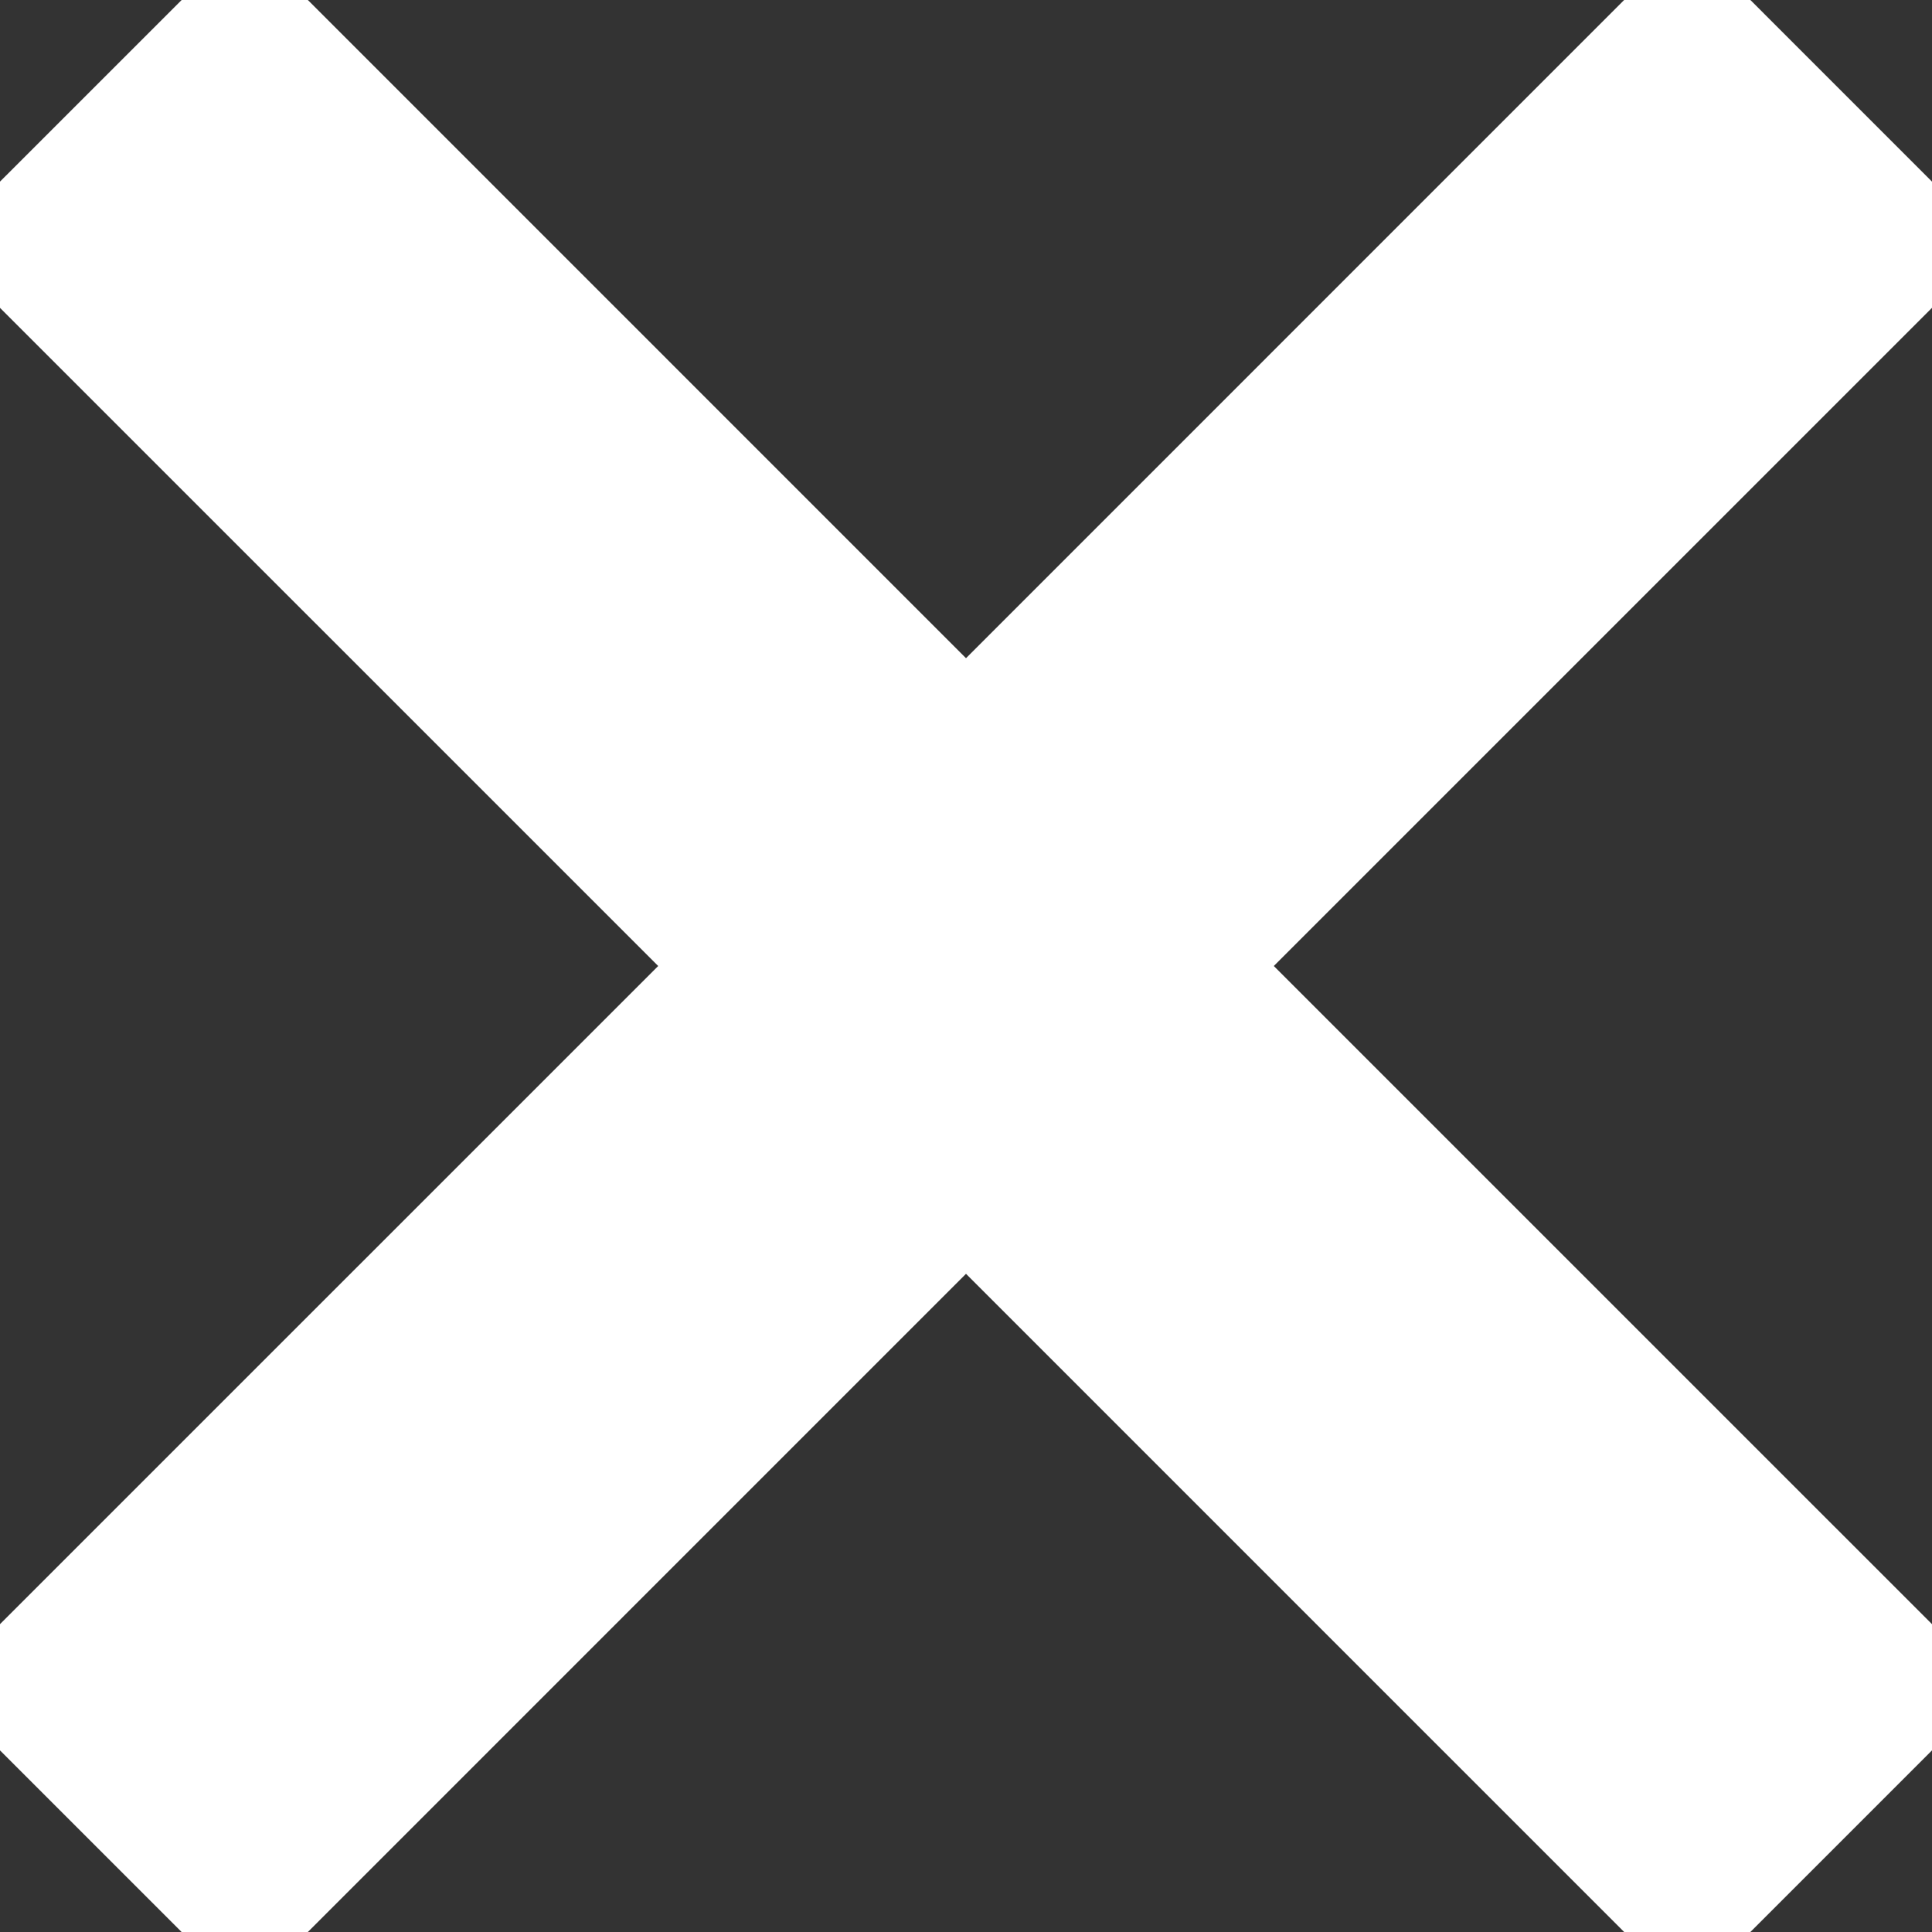 <svg xmlns="http://www.w3.org/2000/svg" viewBox="0 0 90 90" width="20" height="20"><rect x="0" y="0" width="90" height="90" fill="#333333" stroke="none"/><path d="M11.398-1.2C10.324-1.2 9.25-.79 8.43.032L.03 8.43a4.194 4.194 0 000 5.941L30.661 45 .03 75.629a4.194 4.194 0 000 5.941l8.4 8.4a4.194 4.194 0 005.941 0L45 59.339l30.629 30.63a4.194 4.194 0 005.941 0l8.399-8.399a4.194 4.194 0 000-5.941L59.339 45l30.63-30.629a4.194 4.194 0 000-5.941L81.57.03a4.194 4.194 0 00-5.941 0L45 30.661 14.371.03a4.194 4.194 0 00-2.973-1.23zm0 0" fill="#fff"/></svg>
